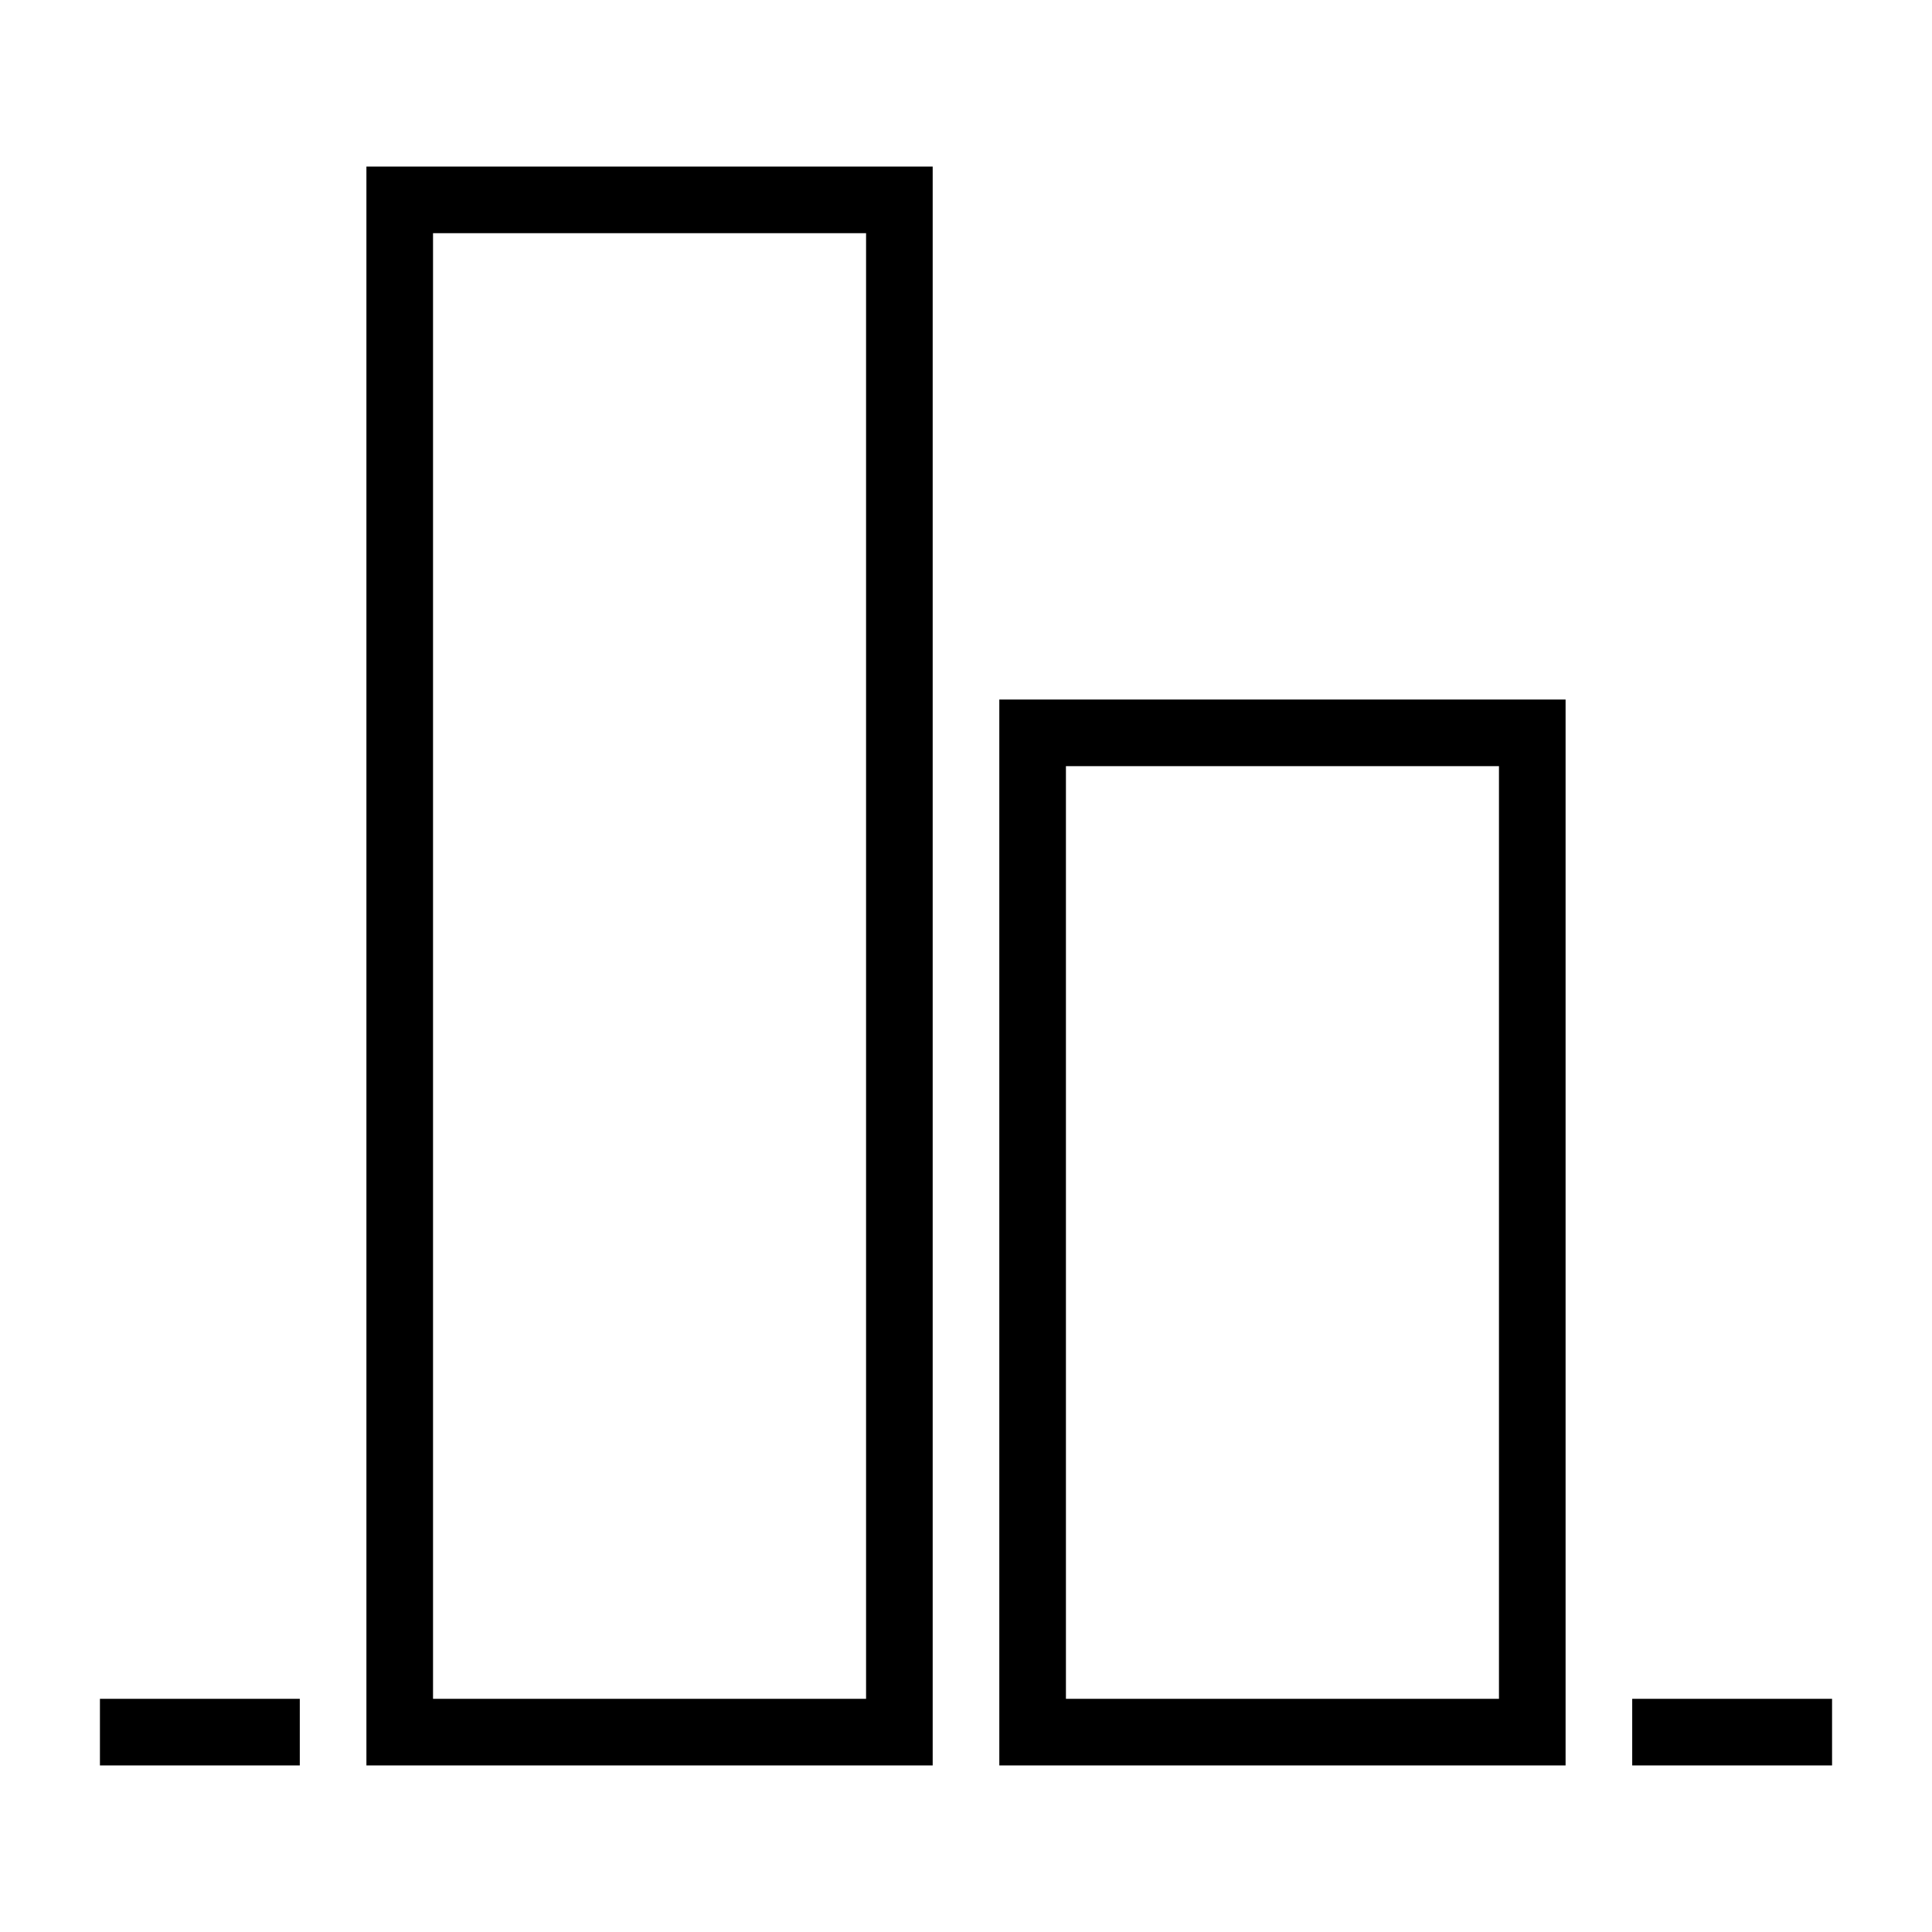 <?xml version="1.0" encoding="UTF-8"?>
<!DOCTYPE svg PUBLIC "-//W3C//DTD SVG 1.1//EN" "http://www.w3.org/Graphics/SVG/1.1/DTD/svg11.dtd">
<svg xmlns="http://www.w3.org/2000/svg" xml:space="preserve" width="580px" height="580px" shape-rendering="geometricPrecision" text-rendering="geometricPrecision" image-rendering="optimizeQuality" fill-rule="nonzero" clip-rule="nonzero" viewBox="0 0 5800 5800" xmlns:xlink="http://www.w3.org/1999/xlink">
	<title>object_alignment_bottom icon</title>
	<desc>object_alignment_bottom icon from the IconExperience.com I-Collection. Copyright by INCORS GmbH (www.incors.com).</desc>
		<path id="curve28" d="M1300 5100l1300 0 0 -4400 -1300 0 0 4400zm-200 200l0 -4800c567,0 1133,0 1700,0l0 4800c-567,0 -1133,0 -1700,0zm3600 -3200l0 3200 -1700 0 0 -3200 1700 0zm-200 200l-1300 0 0 2800 1300 0 0 -2800zm-4200 2800l600 0 0 200 -600 0 0 -200zm4600 0l600 0 0 200 -600 0 0 -200z"/>
</svg>